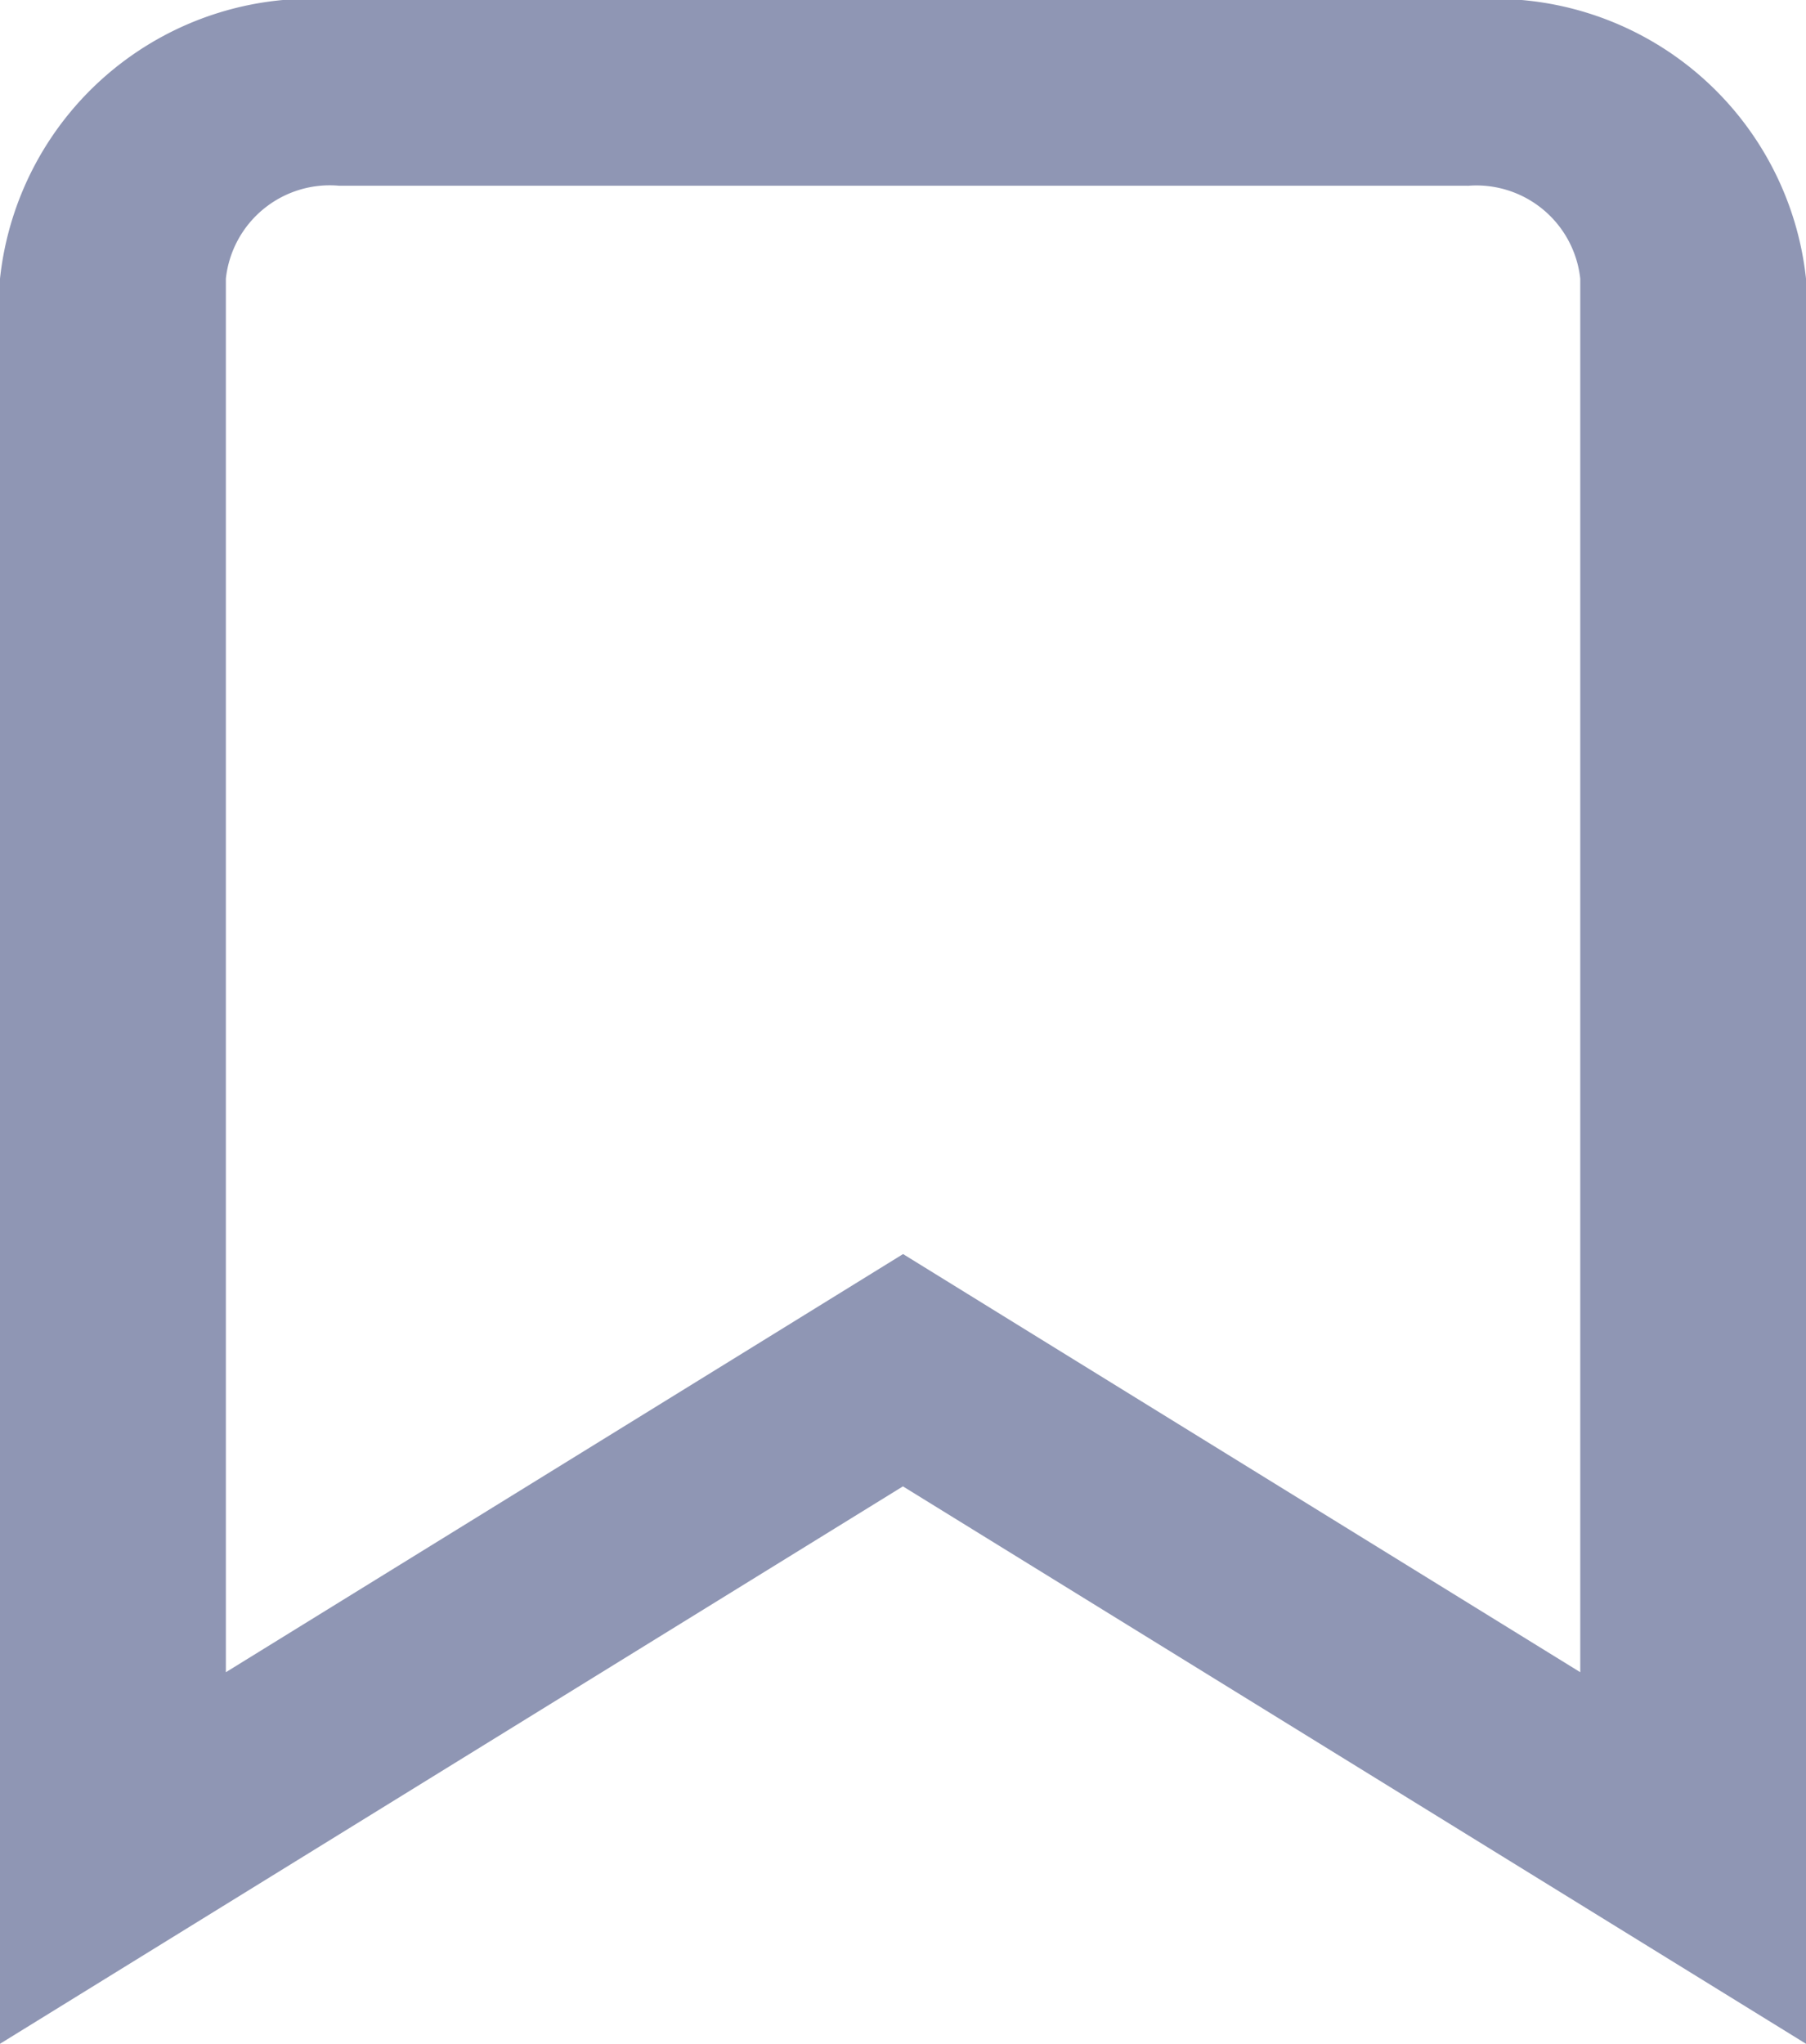 <svg xmlns="http://www.w3.org/2000/svg" width="13.257" height="15" viewBox="0 0 13.257 15"><defs><style>.a{fill:#8f96b4;}</style></defs><path class="a" d="M26.771,5.364a.767.767,0,0,1,.829.682V16.273l-3.977-2.455-.994-.614-.994.614-3.977,2.455V6.045a.767.767,0,0,1,.829-.682h8.286m0-1.364H18.486A2.3,2.3,0,0,0,16,6.045V19l6.628-4.091L29.257,19V6.045A2.3,2.3,0,0,0,26.771,4Z" transform="translate(-16 -4)"/></svg>